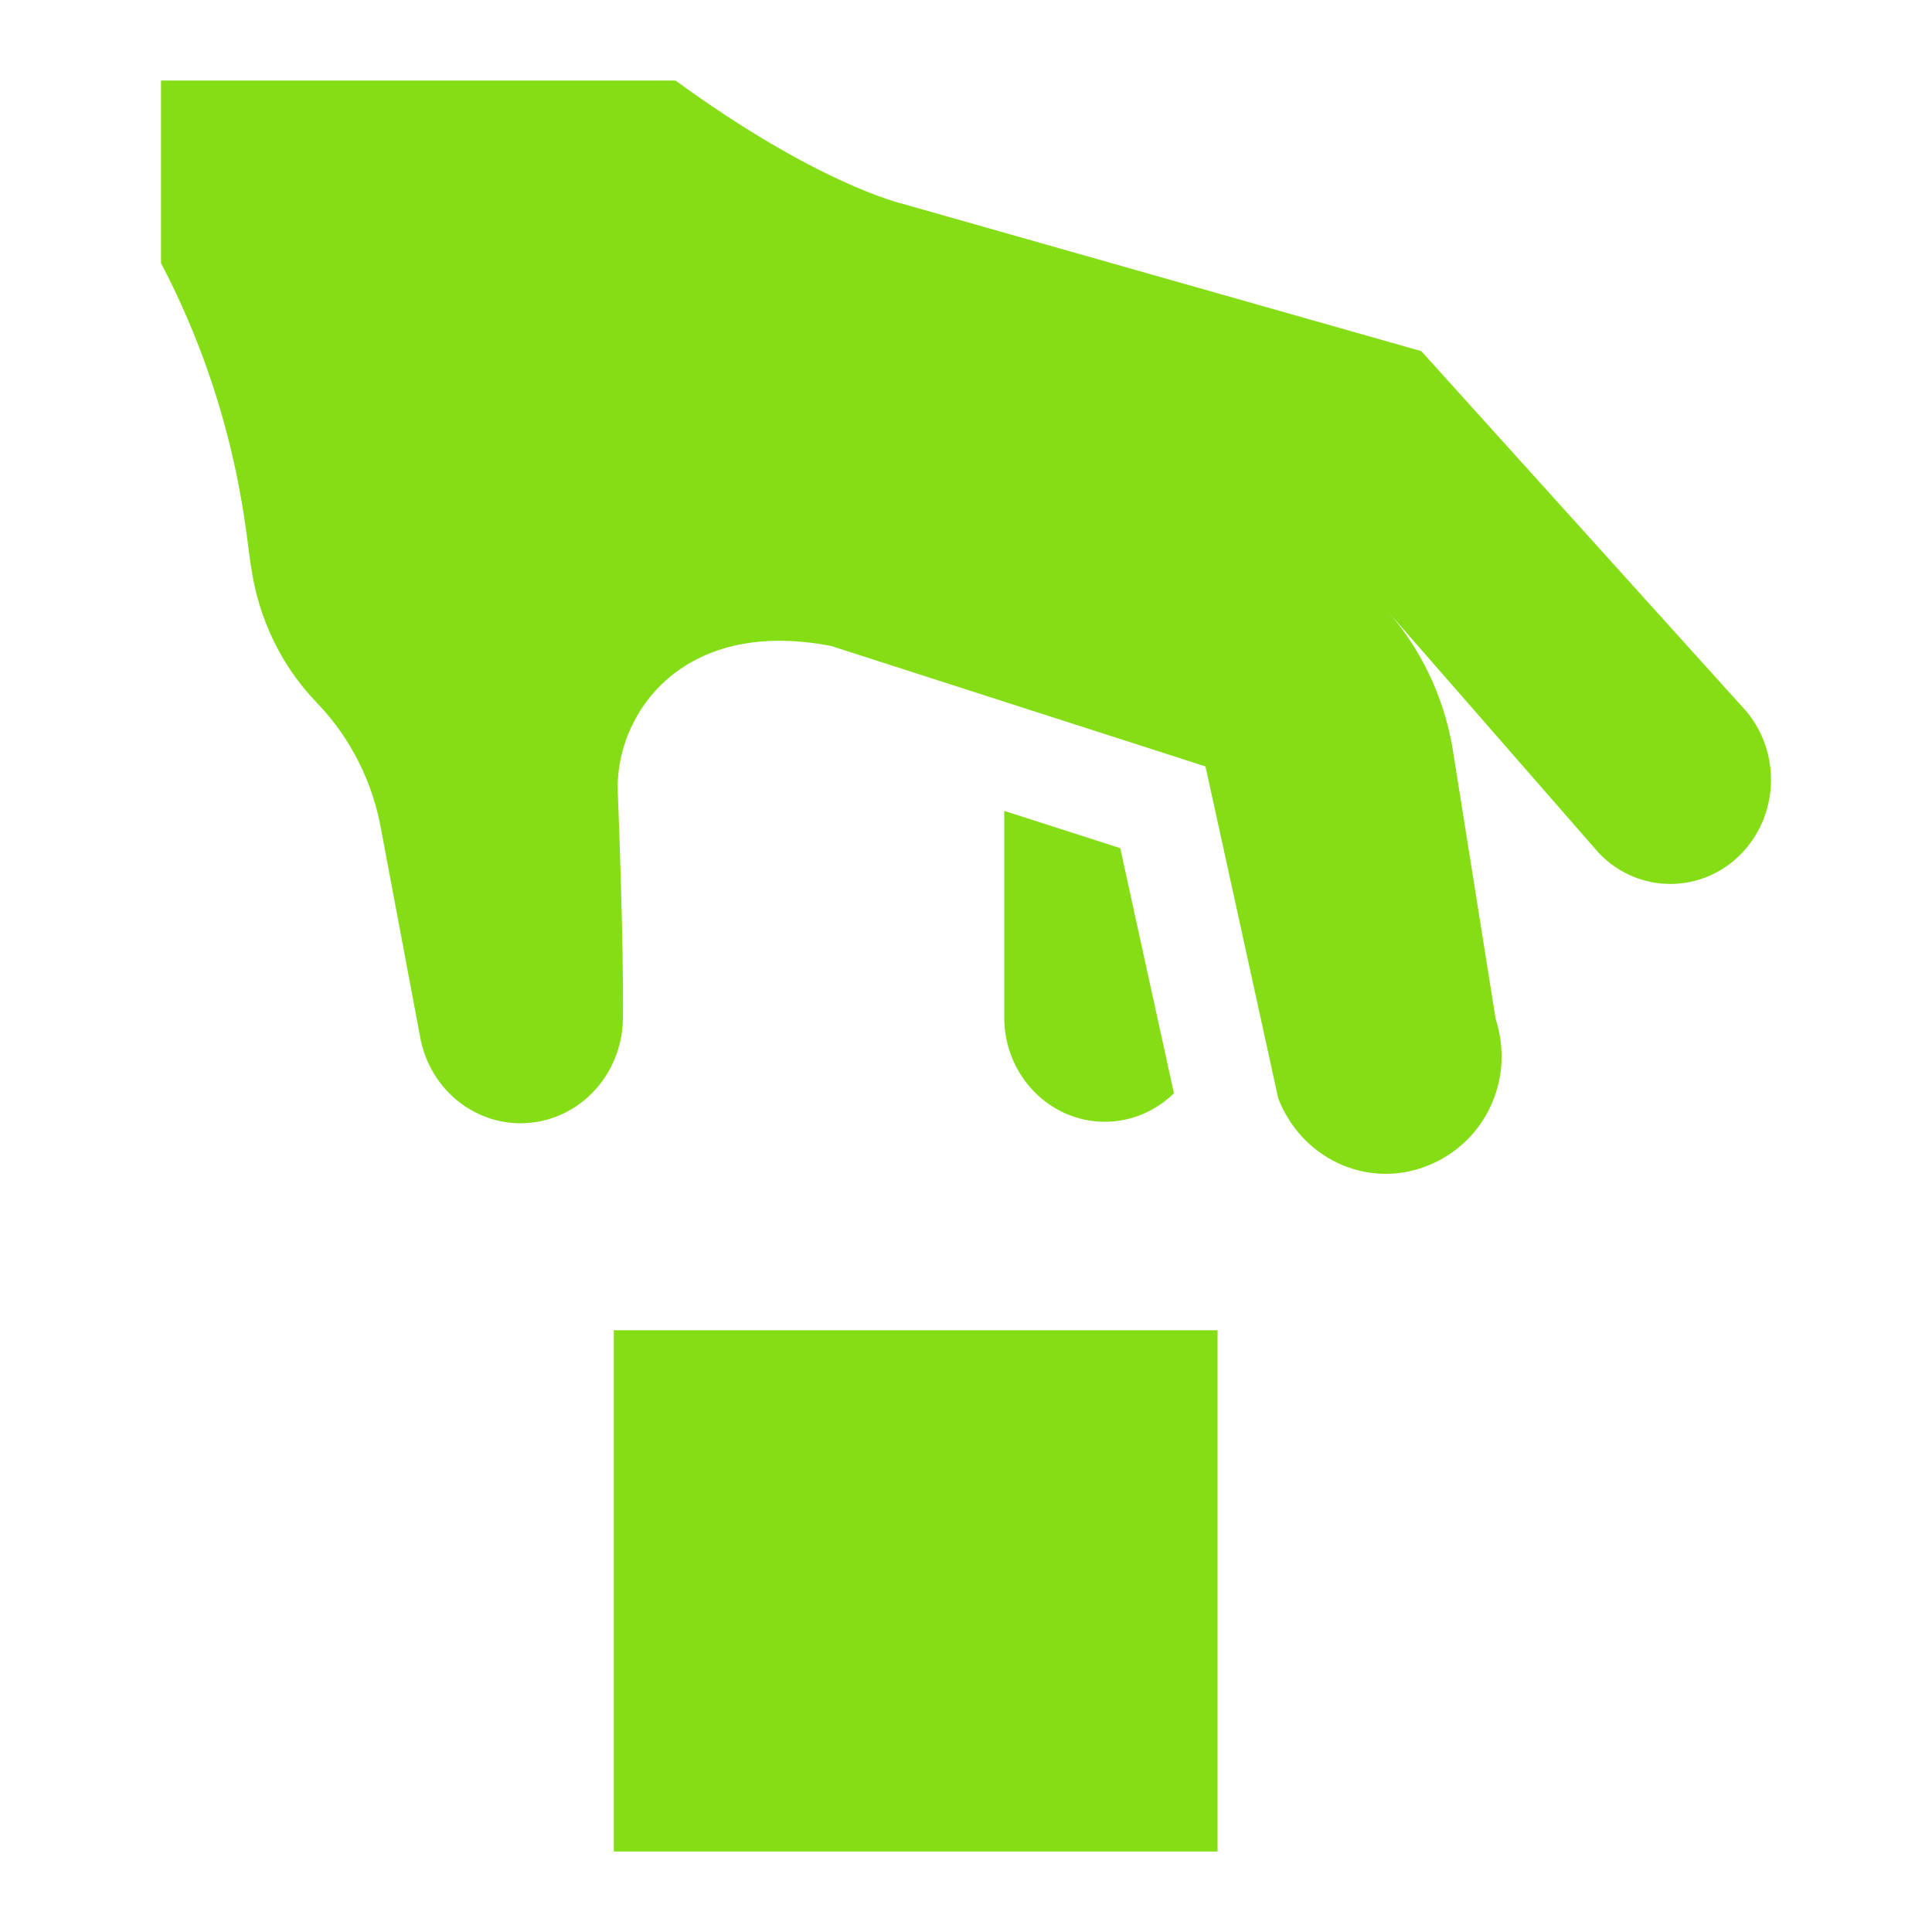 <svg width="24" height="24" viewBox="0 0 24 24" fill="none" xmlns="http://www.w3.org/2000/svg">
<path d="M7.625 16.525H15.125V23H7.625V16.525Z" fill="#85DD16"/>
<path d="M14.583 13.581L13.916 10.536L12.475 10.073V12.64C12.475 13.355 13.035 13.935 13.725 13.935C14.057 13.935 14.359 13.8 14.583 13.581Z" fill="#85DD16"/>
<path d="M21.634 8.77L17.656 4.362L11.21 2.531C11.21 2.531 10.159 2.29 8.391 1H2V3.268C2.989 5.155 3.061 6.762 3.119 7.037C3.208 7.678 3.494 8.273 3.937 8.731C4.356 9.166 4.636 9.723 4.739 10.329L5.228 12.929C5.38 13.625 6.041 14.068 6.716 13.928C7.304 13.806 7.73 13.276 7.738 12.655C7.75 11.702 7.675 9.857 7.675 9.857C7.627 8.91 8.441 7.659 10.326 8.025L14.975 9.521L15.879 13.645C16.162 14.377 16.947 14.755 17.669 14.505C18.423 14.245 18.831 13.436 18.579 12.655L18.04 9.269C17.925 8.626 17.639 8.045 17.229 7.582L19.866 10.602C20.354 11.107 21.146 11.107 21.634 10.602C22.122 10.096 22.122 9.276 21.634 8.77Z" fill="#85DD16"/>
</svg>
